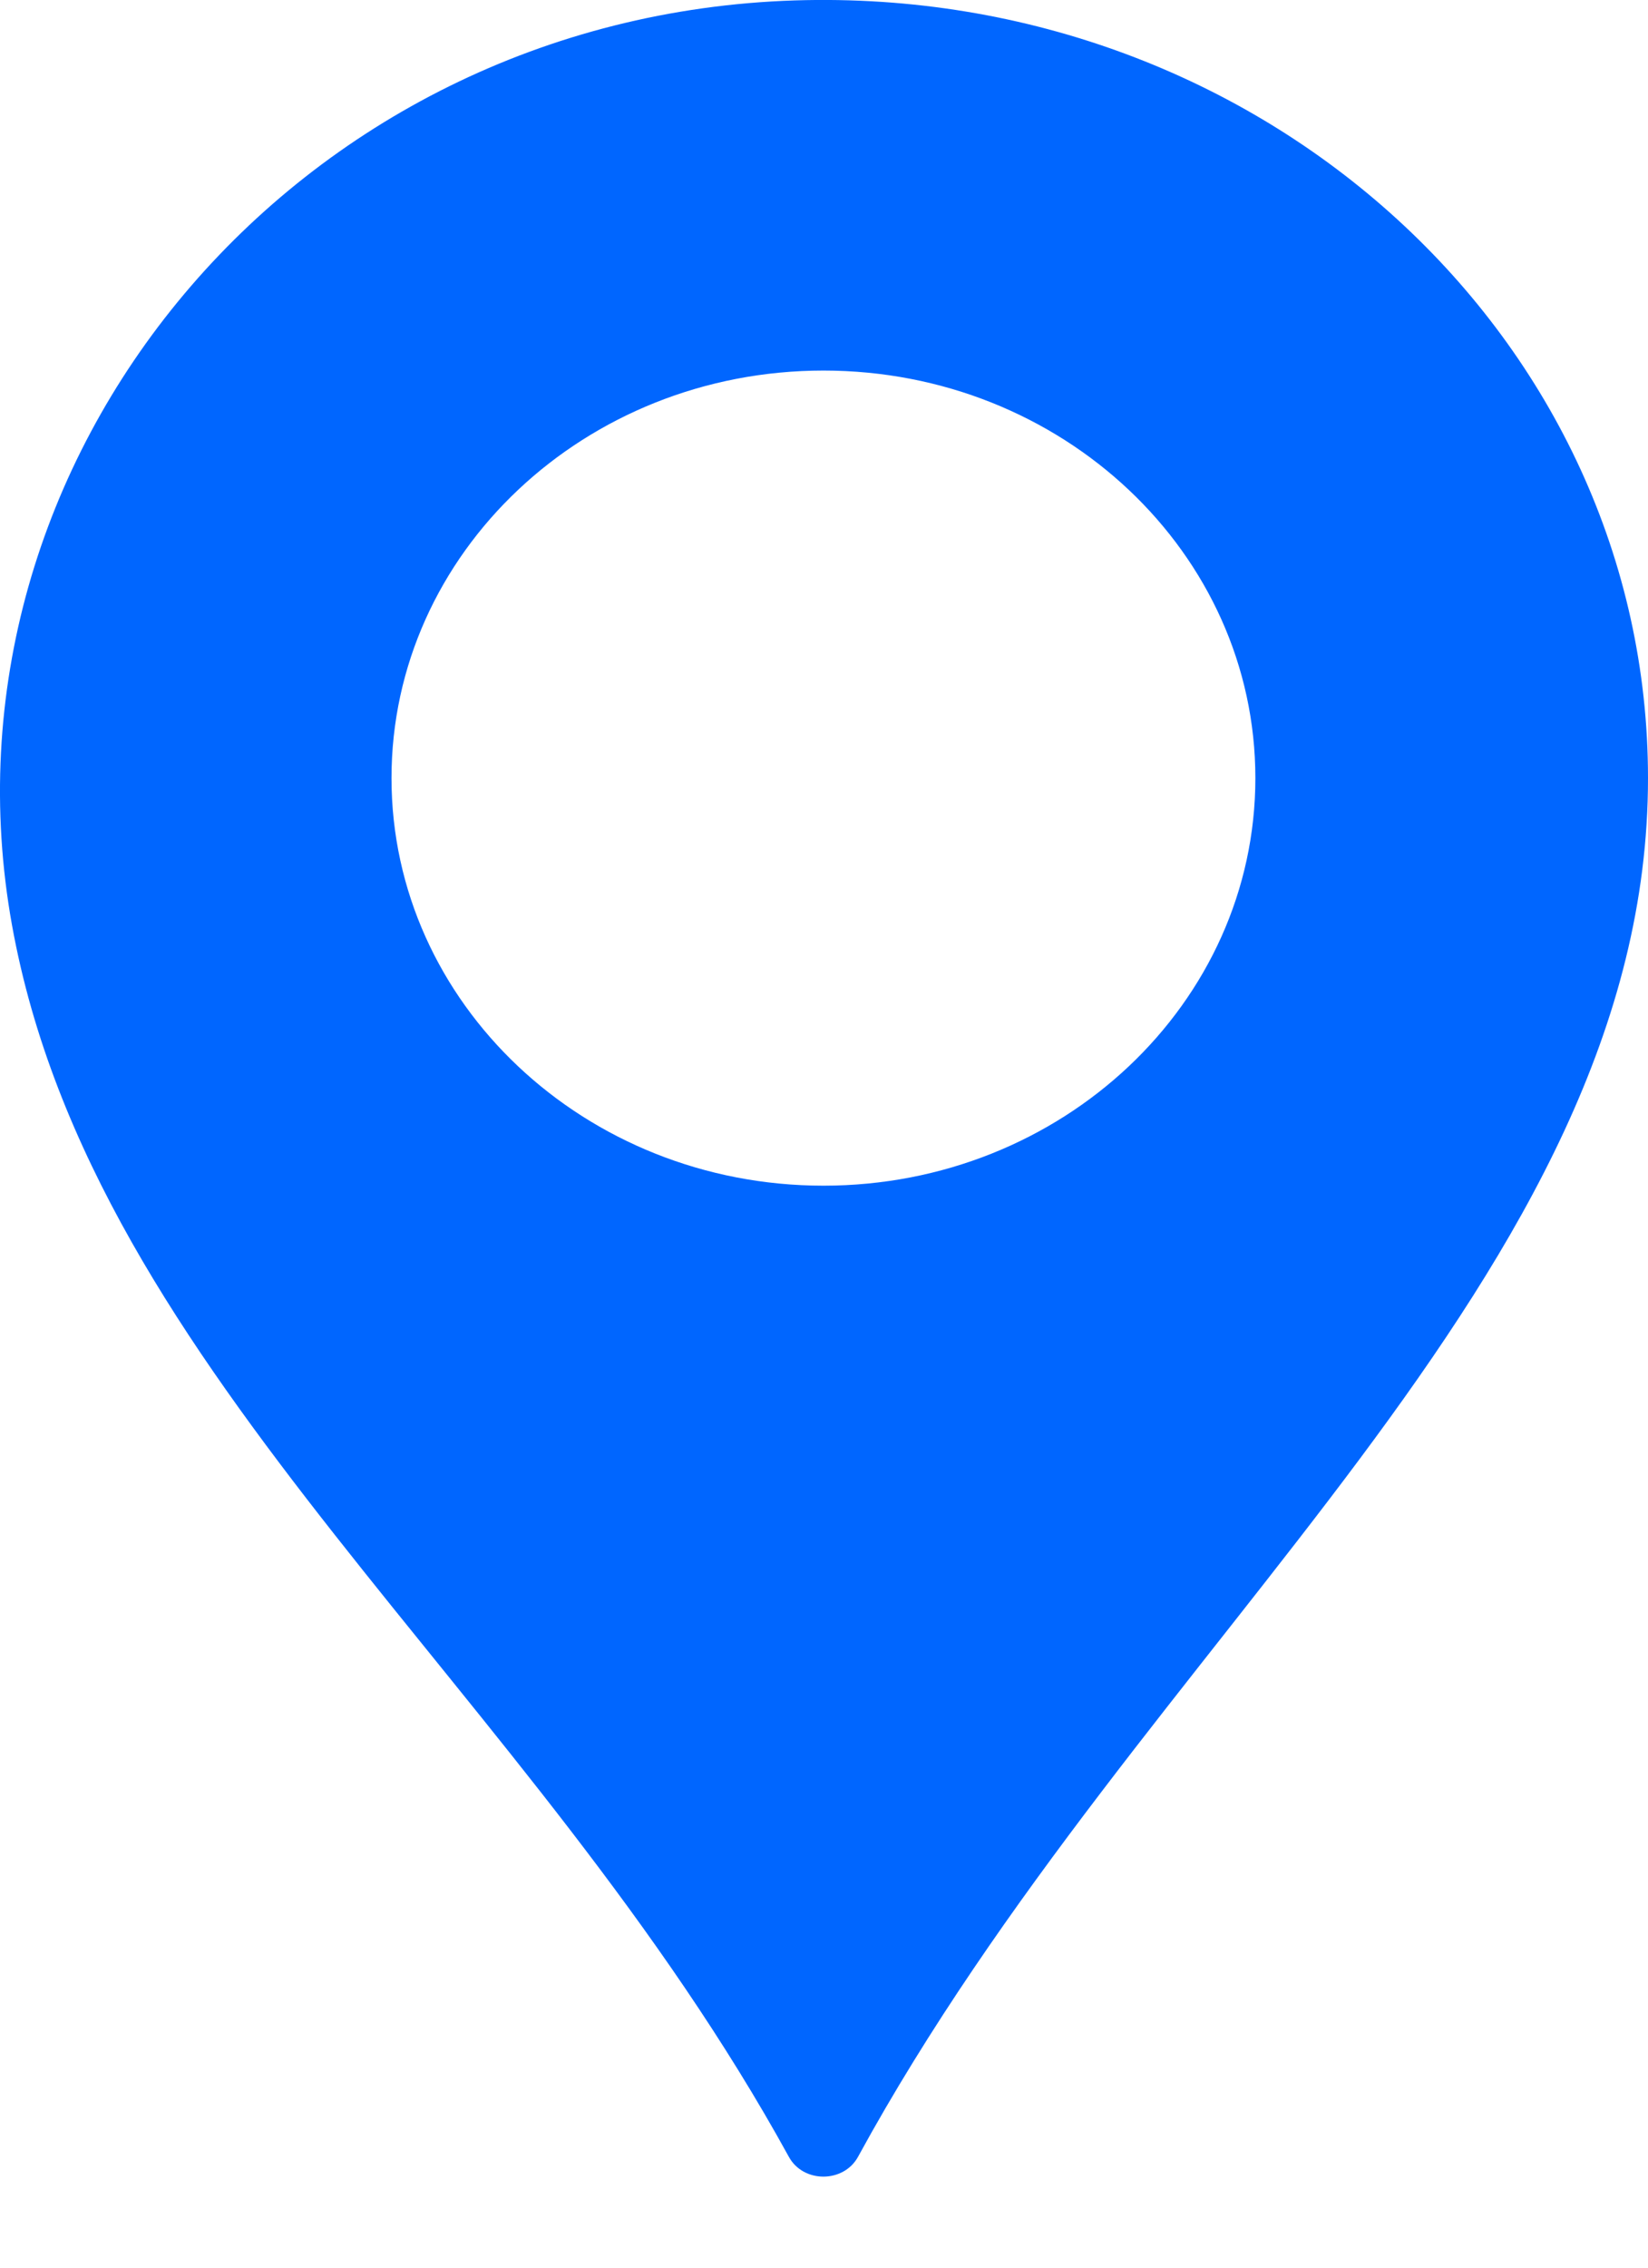<svg width="16" height="22" viewBox="0 0 16 22" fill="none" xmlns="http://www.w3.org/2000/svg">
<path d="M7.717 0.004C12.265 -0.14 16 3.293 16 7.549C16 12.379 11.085 15.884 8.33 20.925C8.19 21.18 7.799 21.181 7.659 20.925C5.166 16.389 0.907 13.348 0.117 8.978C-0.7 4.456 2.856 0.159 7.717 0.004ZM7.995 11.503C10.31 11.503 12.188 9.732 12.188 7.549C12.188 5.365 10.31 3.595 7.995 3.595C5.679 3.595 3.801 5.365 3.801 7.549C3.801 9.732 5.679 11.503 7.995 11.503Z" fill="#0066FF"/>
</svg>
